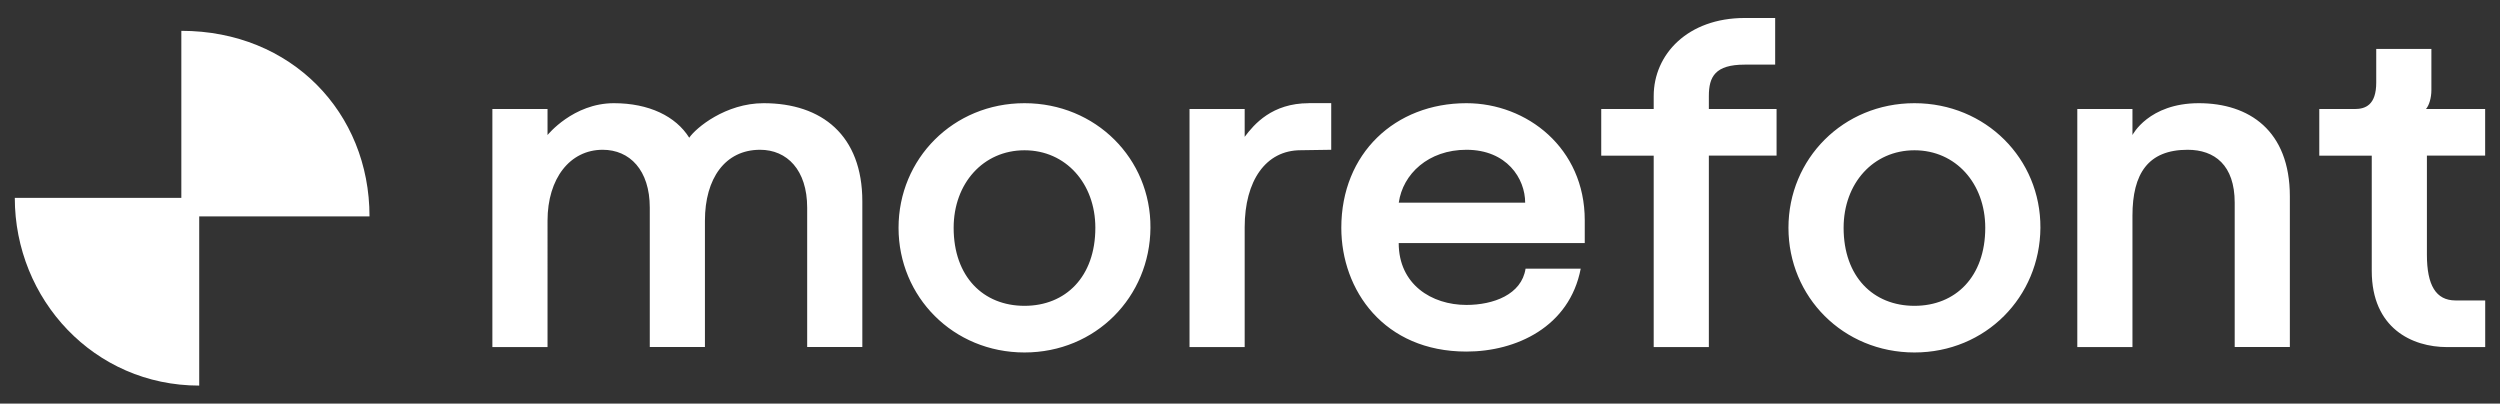 <?xml version="1.0" encoding="utf-8"?>
<!-- Generator: Adobe Illustrator 25.2.0, SVG Export Plug-In . SVG Version: 6.00 Build 0)  -->
<svg version="1.1" id="Calque_1" xmlns="http://www.w3.org/2000/svg" xmlns:xlink="http://www.w3.org/1999/xlink" x="0px" y="0px"
	 viewBox="0 0 446 72" style="enable-background:new 0 0 446 72;" xml:space="preserve">
<rect x="0" y="0" width="446" height="72" fill="#333333" stroke="none"/>
<style type="text/css">
	.st0{fill:#FFFFFF;}
</style>
<g>
	<path class="st0" d="M443.36,61.91V53.6h-5.28c-3.52,0-5.12-2.72-5.12-8.16V27.76h10.39v-8.32H432.8c0.56-0.64,0.96-2,0.96-3.36
		V8.73h-9.84v6c0,4-1.92,4.72-3.84,4.72h-6.32v8.32h9.36v20.55c0,10.24,7.2,13.6,13.43,13.6H443.36z M392.27,18.41
		c-8.96,0-11.84,5.68-11.84,5.68v-4.64h-9.84v42.47h9.84V38.48c0-7.52,2.8-11.76,9.84-11.76c4.8,0,8.4,2.72,8.4,9.44v25.75h9.84
		V35.04C408.51,23.28,401.23,18.41,392.27,18.41 M341.54,54.56c-7.36,0-12.64-5.2-12.64-13.92c0-7.92,5.28-13.83,12.64-13.83
		c7.36,0,12.63,5.92,12.63,13.83C354.17,49.36,348.89,54.56,341.54,54.56 M341.54,18.41c-12.72,0-22.48,9.92-22.48,22.23
		c0,12.32,9.76,22.24,22.48,22.24c12.71,0,22.39-9.92,22.47-22.24C364.08,28.32,354.25,18.41,341.54,18.41 M311.25,11.53h5.44V3.21
		h-5.44c-10.15,0-16.23,6.48-16.23,13.92v2.32h-9.36v8.32h9.36v34.15h9.84V27.76h12.08v-8.32h-12.08v-2.32
		C304.86,13.69,305.98,11.53,311.25,11.53 M261.61,26.72c7.2,0,10.48,5.12,10.48,9.44h-22.55
		C250.26,31.04,254.82,26.72,261.61,26.72 M261.61,54.4c-6.24,0-12.08-3.68-12.08-11.04h33.19v-4.08
		c0-12.87-10.31-20.87-21.11-20.87c-12.72,0-22.32,8.96-22.32,22.23c0,11.12,7.6,22.08,22.32,22.08c8.88,0,18.39-4.4,20.39-14.79
		h-9.84C271.45,52.56,266.41,54.4,261.61,54.4 M233.49,18.41c-6.56,0-9.76,3.76-11.44,6v-4.96h-9.84v42.47h9.84V40.56
		c0-8.32,3.76-13.76,10-13.76l5.44-0.08v-8.32H233.49z M182.77,54.56c-7.36,0-12.64-5.2-12.64-13.92c0-7.92,5.28-13.83,12.64-13.83
		c7.36,0,12.64,5.92,12.64,13.83C195.41,49.36,190.13,54.56,182.77,54.56 M182.77,18.41c-12.72,0-22.47,9.92-22.47,22.23
		c0,12.32,9.76,22.24,22.47,22.24s22.39-9.92,22.47-22.24C205.33,28.32,195.49,18.41,182.77,18.41 M115.92,61.91h9.84V39.36
		c0-7.52,3.6-12.64,9.84-12.64c4.8,0,8.4,3.6,8.4,10.32v24.87h9.84V35.92c0-11.76-7.2-17.51-17.6-17.51c-6.8,0-12.08,4.4-13.28,6.16
		c-2.4-3.84-7.2-6.16-13.44-6.16c-7.28,0-11.84,5.68-11.84,5.68v-4.64h-9.84v42.47h9.84V39.36c0-7.52,4-12.64,9.84-12.64
		c4.8,0,8.4,3.6,8.4,10.32V61.91z"/>
	<path class="st0" d="M35.54,38.6h30.38C65.93,20.11,52,5.5,32.35,5.5v29.8H2.64c0,18.1,14.13,33.49,32.9,33.49V38.6z"/>
</g>
</svg>
